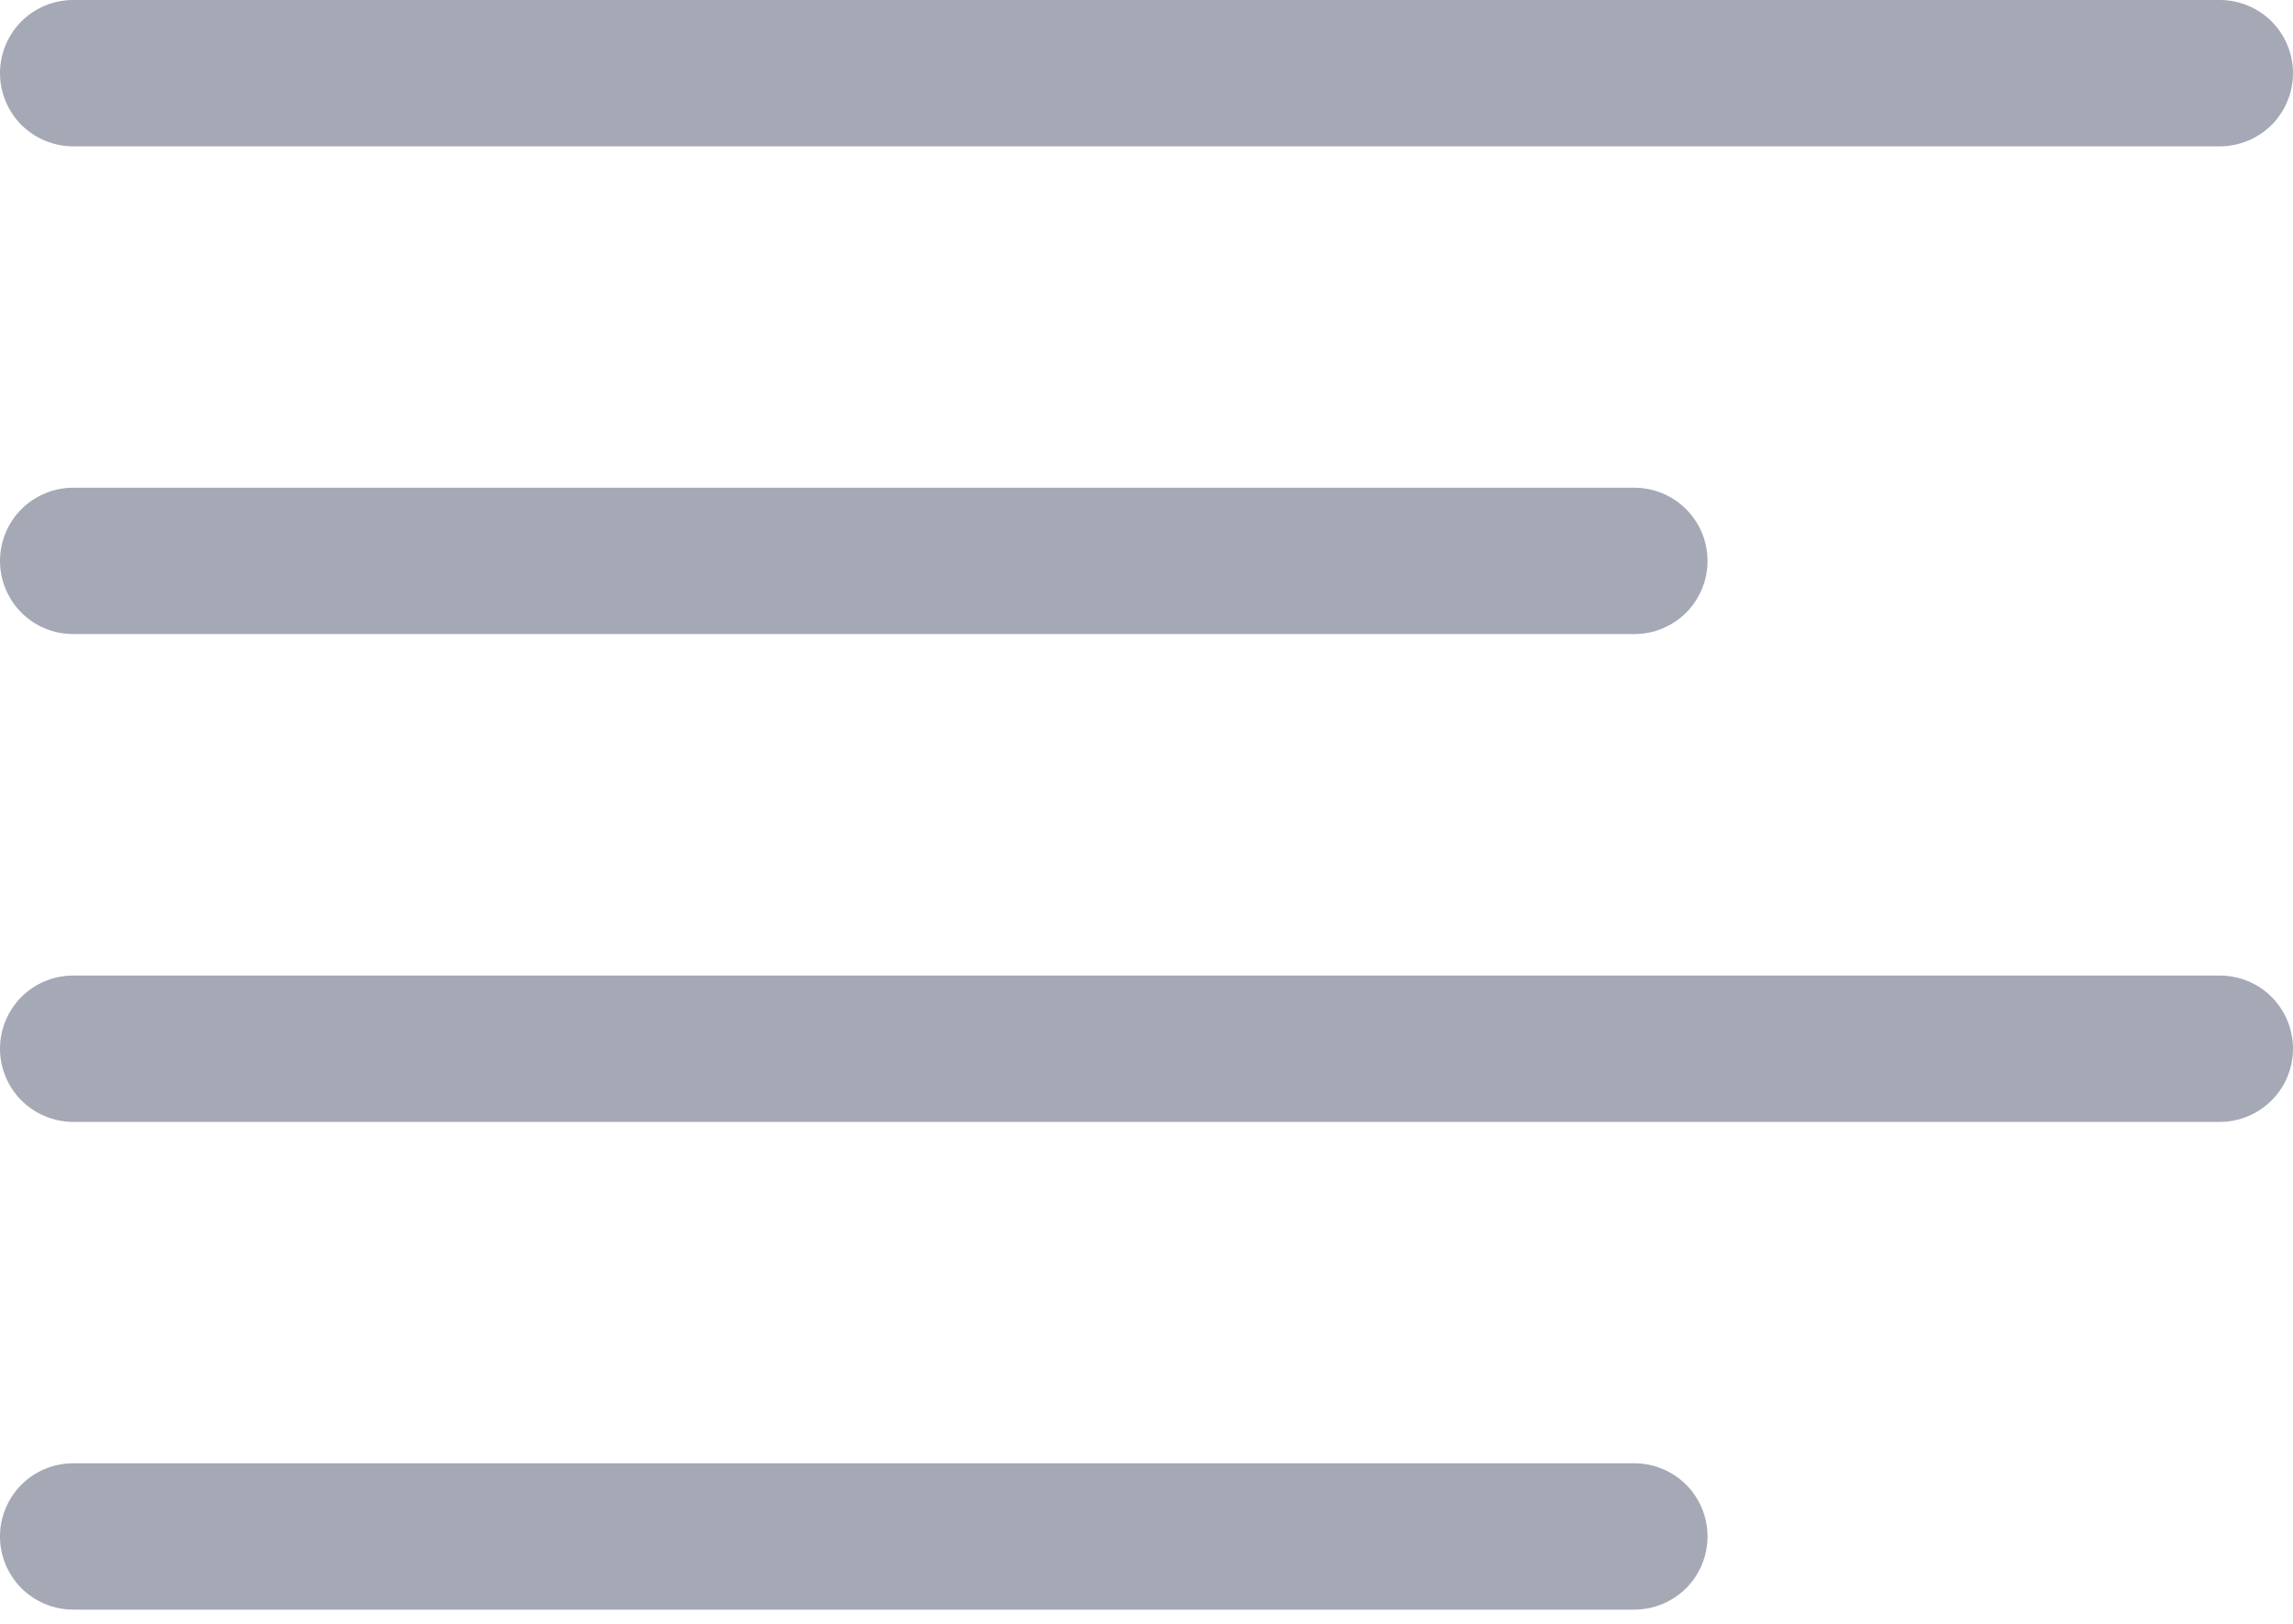 <svg width="24" height="17" viewBox="0 0 24 17" fill="none" xmlns="http://www.w3.org/2000/svg">
<path d="M0 0.766C0 0.563 0.081 0.368 0.224 0.224C0.368 0.081 0.563 0 0.766 0H23.234C23.437 0 23.632 0.081 23.776 0.224C23.919 0.368 24 0.563 24 0.766C24 0.969 23.919 1.164 23.776 1.308C23.632 1.451 23.437 1.532 23.234 1.532H0.766C0.563 1.532 0.368 1.451 0.224 1.308C0.081 1.164 0 0.969 0 0.766ZM0.766 6.638H17.106C17.309 6.638 17.504 6.558 17.648 6.414C17.792 6.27 17.872 6.075 17.872 5.872C17.872 5.669 17.792 5.474 17.648 5.331C17.504 5.187 17.309 5.106 17.106 5.106H0.766C0.563 5.106 0.368 5.187 0.224 5.331C0.081 5.474 0 5.669 0 5.872C0 6.075 0.081 6.27 0.224 6.414C0.368 6.558 0.563 6.638 0.766 6.638ZM23.234 10.213H0.766C0.563 10.213 0.368 10.293 0.224 10.437C0.081 10.581 0 10.776 0 10.979C0 11.182 0.081 11.377 0.224 11.52C0.368 11.664 0.563 11.745 0.766 11.745H23.234C23.437 11.745 23.632 11.664 23.776 11.52C23.919 11.377 24 11.182 24 10.979C24 10.776 23.919 10.581 23.776 10.437C23.632 10.293 23.437 10.213 23.234 10.213ZM17.106 15.319H0.766C0.563 15.319 0.368 15.4 0.224 15.543C0.081 15.687 0 15.882 0 16.085C0 16.288 0.081 16.483 0.224 16.627C0.368 16.77 0.563 16.851 0.766 16.851H17.106C17.309 16.851 17.504 16.77 17.648 16.627C17.792 16.483 17.872 16.288 17.872 16.085C17.872 15.882 17.792 15.687 17.648 15.543C17.504 15.4 17.309 15.319 17.106 15.319Z" fill="#A5A8B5"/>
</svg>